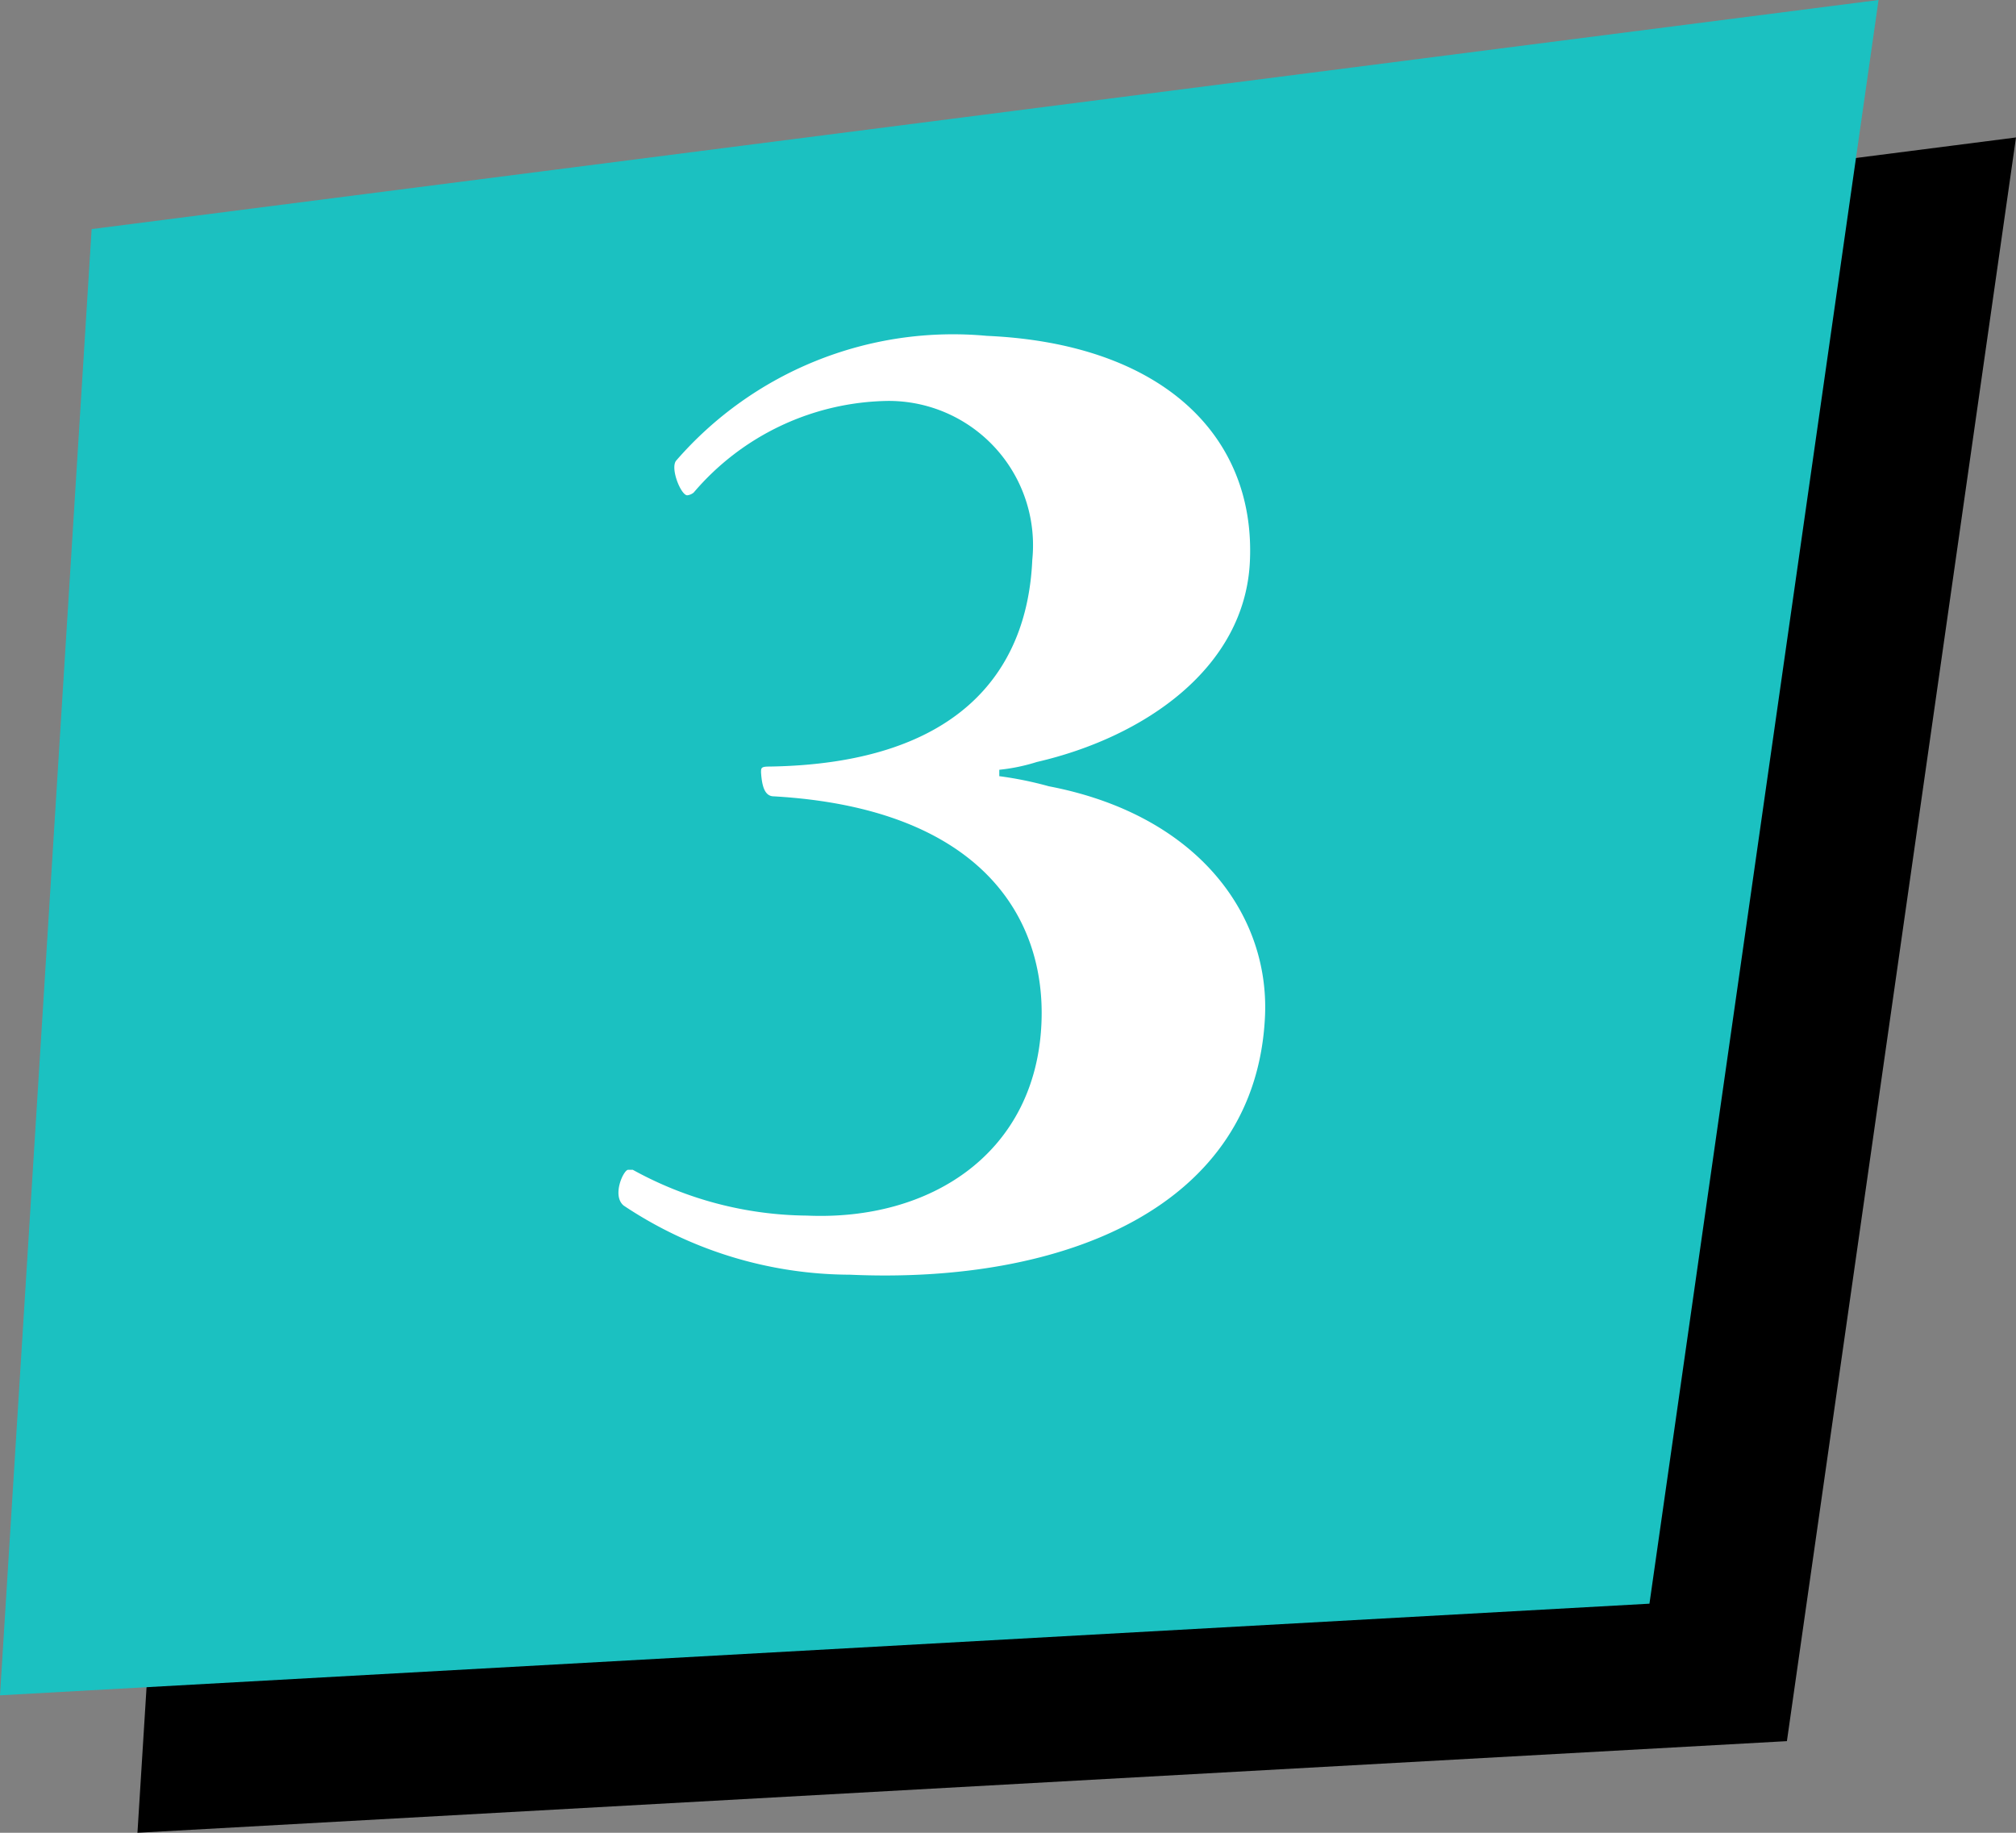 <svg xmlns="http://www.w3.org/2000/svg" viewBox="0 0 44 40"><rect x="0" y="0" width="44" height="40" fill="#808080" stroke="none"/><defs><style>.cls-1{fill:#1bc1c1;}.cls-2{fill:#fff;}</style></defs><title>btn-3</title><g id="Layer_2" data-name="Layer 2"><g id="btn_text"><polygon points="5 8 3 40 39 38 44 3 5 8"/><polygon class="cls-1" points="2 5 0 37 36 35 41 0 2 5"/><path class="cls-2" d="M21.81,17.81a7.81,7.81,0,0,1,1.08.22c3.24.62,4.81,2.79,4.72,5-.18,4.18-4.37,5.87-9.06,5.66a8.93,8.93,0,0,1-4.94-1.51c-.26-.22,0-.78.1-.78s0,0,.1,0a8,8,0,0,0,3.8,1c2.72.12,5-1.38,5.12-4.2.1-2.31-1.33-4.69-5.84-4.95-.2,0-.26-.22-.28-.52,0-.1,0-.13.18-.13,4.05-.06,5.63-2,5.74-4.51a3.15,3.15,0,0,0-3.15-3.47,5.67,5.67,0,0,0-4.24,2,.27.27,0,0,1-.14.06c-.14,0-.38-.6-.24-.76A8,8,0,0,1,21.54,8.2c3.84.17,5.86,2.19,5.74,4.91-.1,2.34-2.31,3.85-4.65,4.39a4.09,4.09,0,0,1-.82.17Z" transform="translate(0 -0.87)"/></g></g></svg>